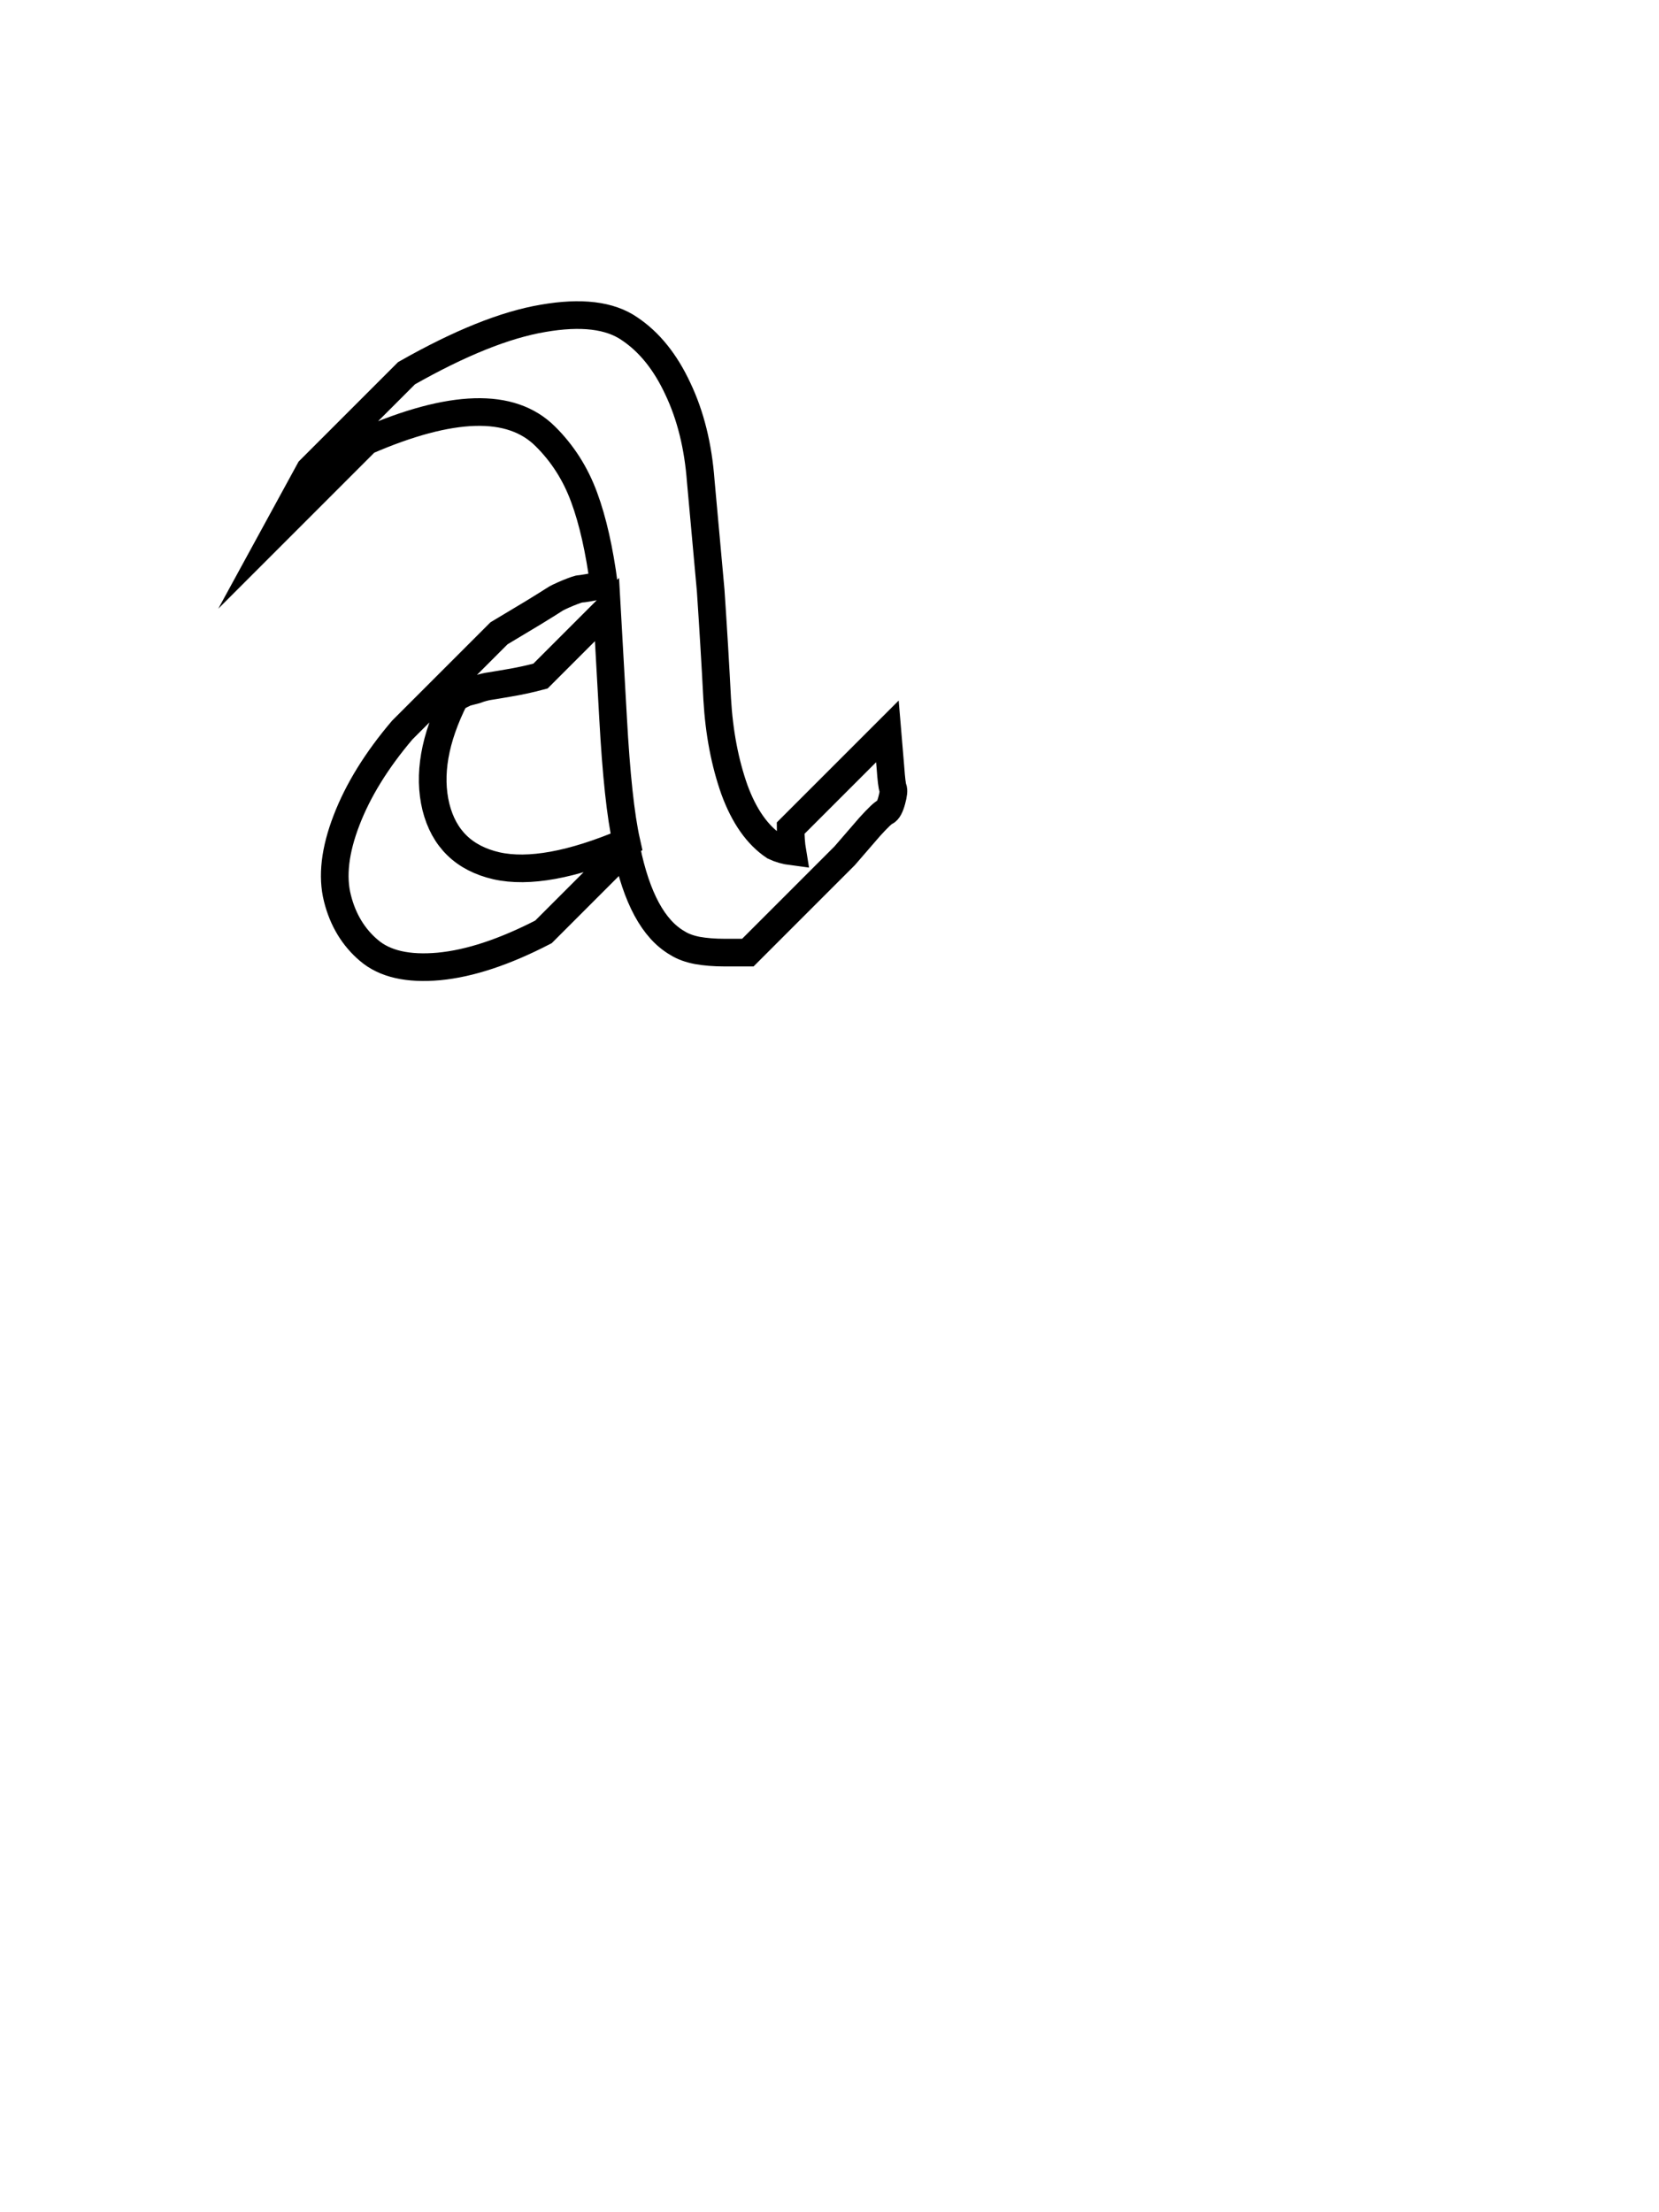<?xml version="1.0" encoding="UTF-8"?>
<svg xmlns="http://www.w3.org/2000/svg" xmlns:xlink="http://www.w3.org/1999/xlink" width="60pt" height="80pt" viewBox="0 0 60 80" version="1.1">
<g id="surface35341">
<path style="fill:none;stroke-width:1;stroke-linecap:butt;stroke-linejoin:miter;stroke:rgb(0%,0%,0%);stroke-opacity:1;stroke-miterlimit:10;" d="M 16.453 25.246 C 15.711 26.715 15.484 28.027 15.766 29.184 C 16.055 30.332 16.785 31.039 17.953 31.309 C 19.117 31.57 20.688 31.285 22.656 30.449 C 22.445 29.512 22.285 28.012 22.172 25.949 C 22.055 23.887 21.984 22.586 21.953 22.043 L 19.547 24.449 C 19.148 24.555 18.766 24.637 18.391 24.699 C 18.023 24.762 17.773 24.805 17.641 24.824 C 17.516 24.848 17.367 24.887 17.203 24.949 L 16.844 25.043 C 16.75 25.086 16.617 25.152 16.453 25.246 Z M 18.047 22.902 L 19.297 22.152 C 19.734 21.883 19.984 21.727 20.047 21.684 C 20.117 21.633 20.281 21.555 20.531 21.449 C 20.781 21.348 20.938 21.293 21 21.293 C 21.062 21.293 21.344 21.246 21.844 21.152 C 21.676 19.883 21.438 18.824 21.125 17.98 C 20.812 17.129 20.344 16.395 19.719 15.777 C 19.102 15.164 18.254 14.871 17.172 14.902 C 16.086 14.934 14.781 15.285 13.25 15.949 L 10 19.199 L 11.203 16.996 L 14.703 13.496 C 16.629 12.402 18.273 11.742 19.641 11.512 C 21.016 11.273 22.055 11.398 22.766 11.887 C 23.484 12.367 24.066 13.09 24.516 14.059 C 24.973 15.02 25.25 16.133 25.344 17.402 L 25.703 21.355 C 25.797 22.754 25.875 24.059 25.938 25.277 C 26.008 26.496 26.219 27.59 26.562 28.559 C 26.914 29.52 27.395 30.199 28 30.605 C 28.195 30.699 28.414 30.762 28.656 30.793 C 28.613 30.535 28.594 30.254 28.594 29.949 L 32.094 26.449 L 32.203 27.746 C 32.234 28.184 32.266 28.441 32.297 28.512 C 32.328 28.574 32.312 28.723 32.25 28.949 C 32.188 29.18 32.113 29.316 32.031 29.355 C 31.945 29.387 31.754 29.57 31.453 29.902 L 30.547 30.949 L 27.047 34.449 L 26.203 34.449 C 25.836 34.449 25.508 34.422 25.219 34.371 C 24.938 34.316 24.695 34.23 24.5 34.105 C 23.633 33.605 23.02 32.473 22.656 30.699 L 19.656 33.699 C 18.25 34.426 16.988 34.844 15.875 34.949 C 14.758 35.051 13.914 34.859 13.344 34.371 C 12.781 33.895 12.398 33.262 12.203 32.48 C 12.004 31.691 12.113 30.754 12.531 29.668 C 12.945 28.586 13.617 27.496 14.547 26.402 Z M 27.398 33.949 "/>
</g>
</svg>
